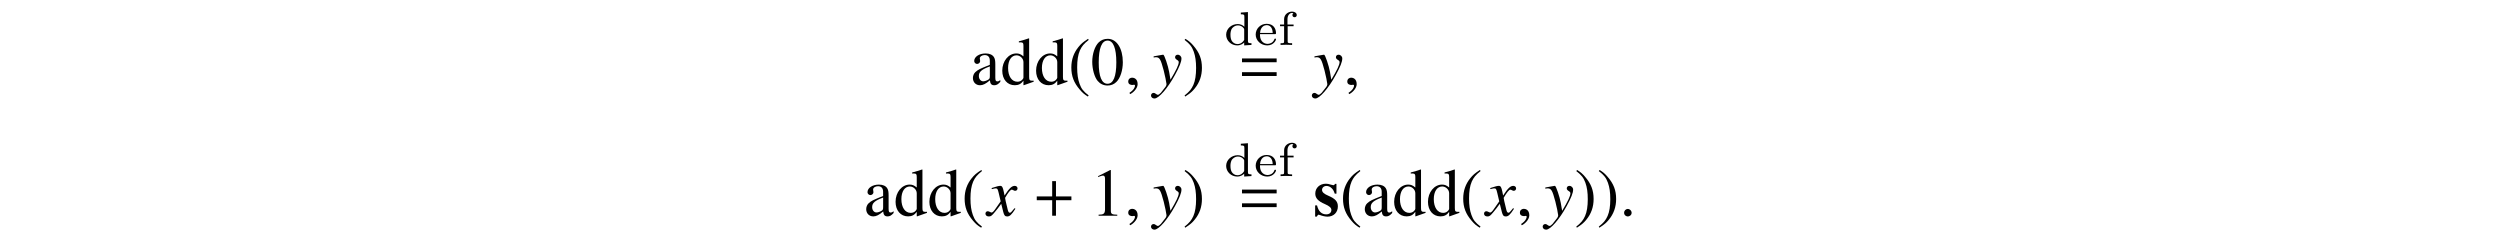 <?xml version='1.0' encoding='UTF-8'?>
<!-- This file was generated by dvisvgm 3.2.2 -->
<svg version='1.1' xmlns='http://www.w3.org/2000/svg' xmlns:xlink='http://www.w3.org/1999/xlink' width='368.204pt' height='35.857pt' viewBox='-.5 -31.771 368.204 35.857'>
<defs>
<path id='g1-115' d='m3.387-3.248v-1.445h-.219c-.06 .149-.12 .199-.239 .199c-.06 0-.159-.02-.319-.07c-.329-.11-.558-.149-.777-.149c-.907 0-1.564 .618-1.564 1.455c0 .658 .408 1.116 1.415 1.544c.677 .299 .956 .548 .956 .867c0 .389-.299 .648-.747 .648c-.697 0-1.156-.448-1.365-1.315h-.279v1.644h.249c.11-.209 .169-.279 .259-.279c.05 0 .13 .02 .229 .06c.269 .12 .797 .229 1.076 .229c.907 0 1.534-.618 1.534-1.514c0-.707-.389-1.136-1.375-1.554c-.677-.289-.956-.538-.956-.877c0-.329 .279-.578 .658-.578c.259 0 .528 .11 .747 .319c.209 .199 .319 .379 .468 .817h.249z'/>
<path id='g13-43' d='m4.003-1.597v-.391h-1.59v-1.576h-.391v1.576h-1.59v.391h1.59v1.597h.391v-1.597h1.59z'/>
<path id='g13-61' d='m4.003-2.301v-.391h-3.571v.391h3.571zm0 1.416v-.391h-3.571v.391h3.571z'/>
<use id='g15-43' xlink:href='#g13-43' transform='scale(1.429)'/>
<use id='g15-61' xlink:href='#g13-61' transform='scale(1.429)'/>
<path id='g0-47' d='m4.052 0v-.251c-.467 0-.523-.049-.523-.391v-4.198l-1.046 .077v.251c.467 0 .523 .049 .523 .391v1.444c-.258-.251-.593-.398-.976-.398c-.928 0-1.709 .697-1.709 1.576c0 .872 .739 1.569 1.625 1.569c.572 0 .914-.307 1.032-.432v.432l1.074-.07zm-1.074-.732c-.181 .328-.537 .607-.99 .607c-.391 0-.669-.23-.809-.432c-.139-.209-.223-.488-.223-.934c0-.16 0-.683 .286-1.011c.279-.314 .621-.377 .823-.377c.335 0 .635 .153 .83 .404c.084 .112 .084 .119 .084 .251v1.492z'/>
<path id='g0-50' d='m3.264-.837c0-.028-.014-.098-.119-.098c-.091 0-.105 .042-.126 .112c-.216 .565-.746 .669-.997 .669c-.328 0-.642-.146-.851-.411c-.258-.328-.265-.753-.265-1.025h2.162c.146 0 .195 0 .195-.153c0-.614-.342-1.367-1.381-1.367c-.914 0-1.611 .725-1.611 1.583c0 .886 .774 1.597 1.702 1.597c.941 0 1.29-.753 1.29-.907zm-.488-.934h-1.862c.077-.983 .704-1.144 .969-1.144c.858 0 .886 .969 .893 1.144z'/>
<path id='g0-55' d='m2.776-4.4c0-.3-.3-.509-.683-.509c-.551 0-1.179 .391-1.179 1.123v.781h-.6v.251h.6v2.204c0 .3-.07 .3-.523 .3v.251c.035 0 .509-.028 .795-.028l.907 .028v-.251h-.139c-.516 0-.516-.077-.516-.314v-2.19h.872v-.251h-.9v-.781c0-.635 .377-.928 .676-.928c.063 0 .133 .014 .202 .035c-.098 .056-.153 .167-.153 .279c0 .188 .133 .321 .321 .321s.321-.133 .321-.321z'/>
<path id='g9-120' d='m2.803-.774c-.056 .063-.091 .105-.153 .188c-.16 .209-.244 .279-.321 .279c-.105 0-.167-.091-.216-.286c-.014-.056-.021-.098-.028-.119c-.174-.704-.251-1.025-.251-1.13c.307-.537 .558-.844 .683-.844c.042 0 .098 .021 .167 .056c.084 .049 .133 .063 .188 .063c.146 0 .244-.105 .244-.251s-.119-.258-.286-.258c-.307 0-.572 .251-1.053 .997l-.077-.384c-.098-.474-.174-.614-.363-.614c-.153 0-.391 .063-.816 .202l-.077 .028l.028 .105c.265-.063 .328-.077 .391-.077c.174 0 .216 .063 .314 .481l.202 .858l-.572 .816c-.139 .209-.279 .335-.356 .335c-.042 0-.112-.021-.181-.063c-.091-.049-.167-.07-.223-.07c-.133 0-.237 .105-.237 .244c0 .181 .139 .293 .349 .293c.216 0 .3-.063 .649-.488c.188-.223 .335-.411 .628-.816l.209 .837c.091 .356 .181 .467 .404 .467c.265 0 .446-.167 .851-.795l-.098-.056z'/>
<path id='g9-121' d='m.105-2.79c.091-.021 .139-.028 .216-.028c.398 0 .502 .174 .823 1.374c.119 .453 .286 1.269 .286 1.388c0 .112-.042 .223-.146 .349c-.216 .286-.356 .467-.432 .551c-.146 .153-.23 .209-.321 .209c-.042 0-.091-.021-.167-.077c-.105-.084-.181-.119-.258-.119c-.153 0-.272 .119-.272 .272c0 .174 .153 .307 .356 .307c.446 0 1.36-1.046 2.113-2.427c.474-.858 .669-1.36 .669-1.702c0-.209-.174-.384-.384-.384c-.16 0-.272 .105-.272 .258c0 .105 .056 .181 .195 .272c.133 .077 .181 .139 .181 .237c0 .279-.258 .823-.851 1.806l-.139-.809c-.105-.614-.495-1.764-.6-1.764h-.028c-.007 .007-.035 .007-.063 .007c-.063 .007-.314 .049-.683 .119c-.035 .007-.126 .028-.223 .042v.119z'/>
<path id='g10-58' d='m1.262-.3c0-.216-.181-.398-.391-.398s-.384 .174-.384 .398c0 .265 .237 .377 .384 .377s.391-.119 .391-.377z'/>
<path id='g10-59' d='m1.36-.042c0-.579-.404-.669-.565-.669c-.174 0-.404 .105-.404 .404c0 .279 .251 .349 .432 .349c.049 0 .084-.007 .105-.014c.028-.007 .049-.014 .063-.014c.049 0 .098 .035 .098 .098c0 .133-.112 .446-.572 .739l.063 .133c.209-.07 .781-.53 .781-1.025z'/>
<use id='g11-120' xlink:href='#g9-120' transform='scale(1.429)'/>
<use id='g11-121' xlink:href='#g9-121' transform='scale(1.429)'/>
<use id='g16-40' xlink:href='#g14-40' transform='scale(1.429)'/>
<use id='g16-41' xlink:href='#g14-41' transform='scale(1.429)'/>
<use id='g16-48' xlink:href='#g14-48' transform='scale(1.429)'/>
<use id='g16-49' xlink:href='#g14-49' transform='scale(1.429)'/>
<use id='g16-97' xlink:href='#g14-97' transform='scale(1.429)'/>
<use id='g16-100' xlink:href='#g14-100' transform='scale(1.429)'/>
<use id='g12-58' xlink:href='#g10-58' transform='scale(1.429)'/>
<use id='g12-59' xlink:href='#g10-59' transform='scale(1.429)'/>
<path id='g14-40' d='m2.057-4.714c-.516 .335-.725 .516-.983 .837c-.495 .607-.739 1.304-.739 2.12c0 .886 .258 1.569 .872 2.28c.286 .335 .467 .488 .83 .711l.084-.112c-.558-.439-.753-.683-.941-1.206c-.167-.467-.244-.997-.244-1.695c0-.732 .091-1.304 .279-1.736c.195-.432 .404-.683 .907-1.088l-.063-.112z'/>
<path id='g14-41' d='m.265 1.234c.516-.335 .725-.516 .983-.837c.495-.607 .739-1.304 .739-2.12c0-.893-.258-1.569-.872-2.28c-.286-.335-.467-.488-.83-.711l-.084 .112c.558 .439 .746 .683 .941 1.206c.167 .467 .244 .997 .244 1.695c0 .725-.091 1.304-.279 1.73c-.195 .439-.404 .69-.907 1.095l.063 .112z'/>
<path id='g14-48' d='m1.771-4.714c-.384 0-.676 .119-.934 .363c-.404 .391-.669 1.193-.669 2.008c0 .76 .23 1.576 .558 1.967c.258 .307 .614 .474 1.018 .474c.356 0 .656-.119 .907-.363c.404-.384 .669-1.193 .669-2.036c0-1.43-.635-2.413-1.548-2.413zm-.021 .181c.586 0 .9 .788 .9 2.246s-.307 2.204-.907 2.204s-.907-.746-.907-2.197c0-1.478 .314-2.253 .914-2.253z'/>
<path id='g14-49' d='m2.029-4.714l-1.255 .635v.098c.084-.035 .16-.063 .188-.077c.126-.049 .244-.077 .314-.077c.146 0 .209 .105 .209 .328v3.159c0 .23-.056 .391-.167 .453c-.105 .063-.202 .084-.495 .091v.105h1.925v-.105c-.551-.007-.663-.077-.663-.411v-4.184l-.056-.014z'/>
<path id='g14-97' d='m3.082-.46c-.119 .098-.202 .133-.307 .133c-.16 0-.209-.098-.209-.404v-1.36c0-.363-.035-.565-.139-.732c-.153-.251-.453-.384-.865-.384c-.656 0-1.172 .342-1.172 .781c0 .16 .139 .3 .3 .3c.167 0 .314-.139 .314-.293c0-.028-.007-.063-.014-.112c-.014-.063-.021-.119-.021-.167c0-.188 .223-.342 .502-.342c.342 0 .53 .202 .53 .579v.425c-1.074 .432-1.193 .488-1.492 .753c-.153 .139-.251 .377-.251 .607c0 .439 .307 .746 .732 .746c.307 0 .593-.146 1.018-.509c.035 .363 .16 .509 .446 .509c.237 0 .384-.084 .628-.349v-.181zm-1.081-.398c0 .216-.035 .279-.181 .363c-.167 .098-.363 .16-.509 .16c-.244 0-.439-.237-.439-.537v-.028c0-.411 .286-.663 1.13-.969v1.011z'/>
<path id='g14-100' d='m2.399 .07l1.025-.363v-.112c-.126 .007-.139 .007-.16 .007c-.251 0-.307-.077-.307-.398v-3.954l-.035-.014c-.335 .119-.579 .188-1.025 .307v.112c.056-.007 .098-.007 .153-.007c.258 0 .321 .07 .321 .356v1.088c-.265-.223-.453-.3-.732-.3c-.802 0-1.451 .788-1.451 1.778c0 .893 .523 1.499 1.29 1.499c.391 0 .656-.139 .893-.467v.446l.028 .021zm-.028-.781c0 .049-.049 .133-.119 .209c-.126 .139-.3 .209-.502 .209c-.579 0-.962-.558-.962-1.416c0-.788 .342-1.304 .872-1.304c.37 0 .711 .328 .711 .697v1.604z'/>
</defs>
<g id='page32'>
<use x='142.424' y='-19.316' xlink:href='#g16-97'/>
<use x='146.847' y='-19.316' xlink:href='#g16-100'/>
<use x='151.828' y='-19.316' xlink:href='#g16-100'/>
<use x='156.81' y='-19.316' xlink:href='#g16-40'/>
<use x='160.127' y='-19.316' xlink:href='#g16-48'/>
<use x='165.109' y='-19.316' xlink:href='#g12-59'/>
<use x='169.26' y='-19.316' xlink:href='#g11-121'/>
<use x='173.683' y='-19.316' xlink:href='#g16-41'/>
<use x='179.768' y='-25.154' xlink:href='#g0-47'/>
<use x='184.168' y='-25.154' xlink:href='#g0-50'/>
<use x='187.711' y='-25.154' xlink:href='#g0-55'/>
<use x='181.806' y='-19.316' xlink:href='#g15-61'/>
<use x='192.947' y='-19.316' xlink:href='#g11-121'/>
<use x='197.371' y='-19.316' xlink:href='#g12-59'/>
<use x='126.708' y='0' xlink:href='#g16-97'/>
<use x='131.132' y='0' xlink:href='#g16-100'/>
<use x='136.113' y='0' xlink:href='#g16-100'/>
<use x='141.094' y='0' xlink:href='#g16-40'/>
<use x='144.91' y='0' xlink:href='#g11-120'/>
<use x='151.577' y='0' xlink:href='#g15-43'/>
<use x='160.127' y='0' xlink:href='#g16-49'/>
<use x='165.109' y='0' xlink:href='#g12-59'/>
<use x='169.26' y='0' xlink:href='#g11-121'/>
<use x='173.683' y='0' xlink:href='#g16-41'/>
<use x='179.768' y='-5.838' xlink:href='#g0-47'/>
<use x='184.168' y='-5.838' xlink:href='#g0-50'/>
<use x='187.711' y='-5.838' xlink:href='#g0-55'/>
<use x='181.806' y='0' xlink:href='#g15-61'/>
<use x='192.947' y='0' xlink:href='#g1-115'/>
<use x='196.823' y='0' xlink:href='#g16-40'/>
<use x='200.14' y='0' xlink:href='#g16-97'/>
<use x='204.564' y='0' xlink:href='#g16-100'/>
<use x='209.545' y='0' xlink:href='#g16-100'/>
<use x='214.526' y='0' xlink:href='#g16-40'/>
<use x='218.342' y='0' xlink:href='#g11-120'/>
<use x='222.795' y='0' xlink:href='#g12-59'/>
<use x='226.946' y='0' xlink:href='#g11-121'/>
<use x='231.37' y='0' xlink:href='#g16-41'/>
<use x='234.687' y='0' xlink:href='#g16-41'/>
<use x='238.005' y='0' xlink:href='#g12-58'/>
</g>
</svg>